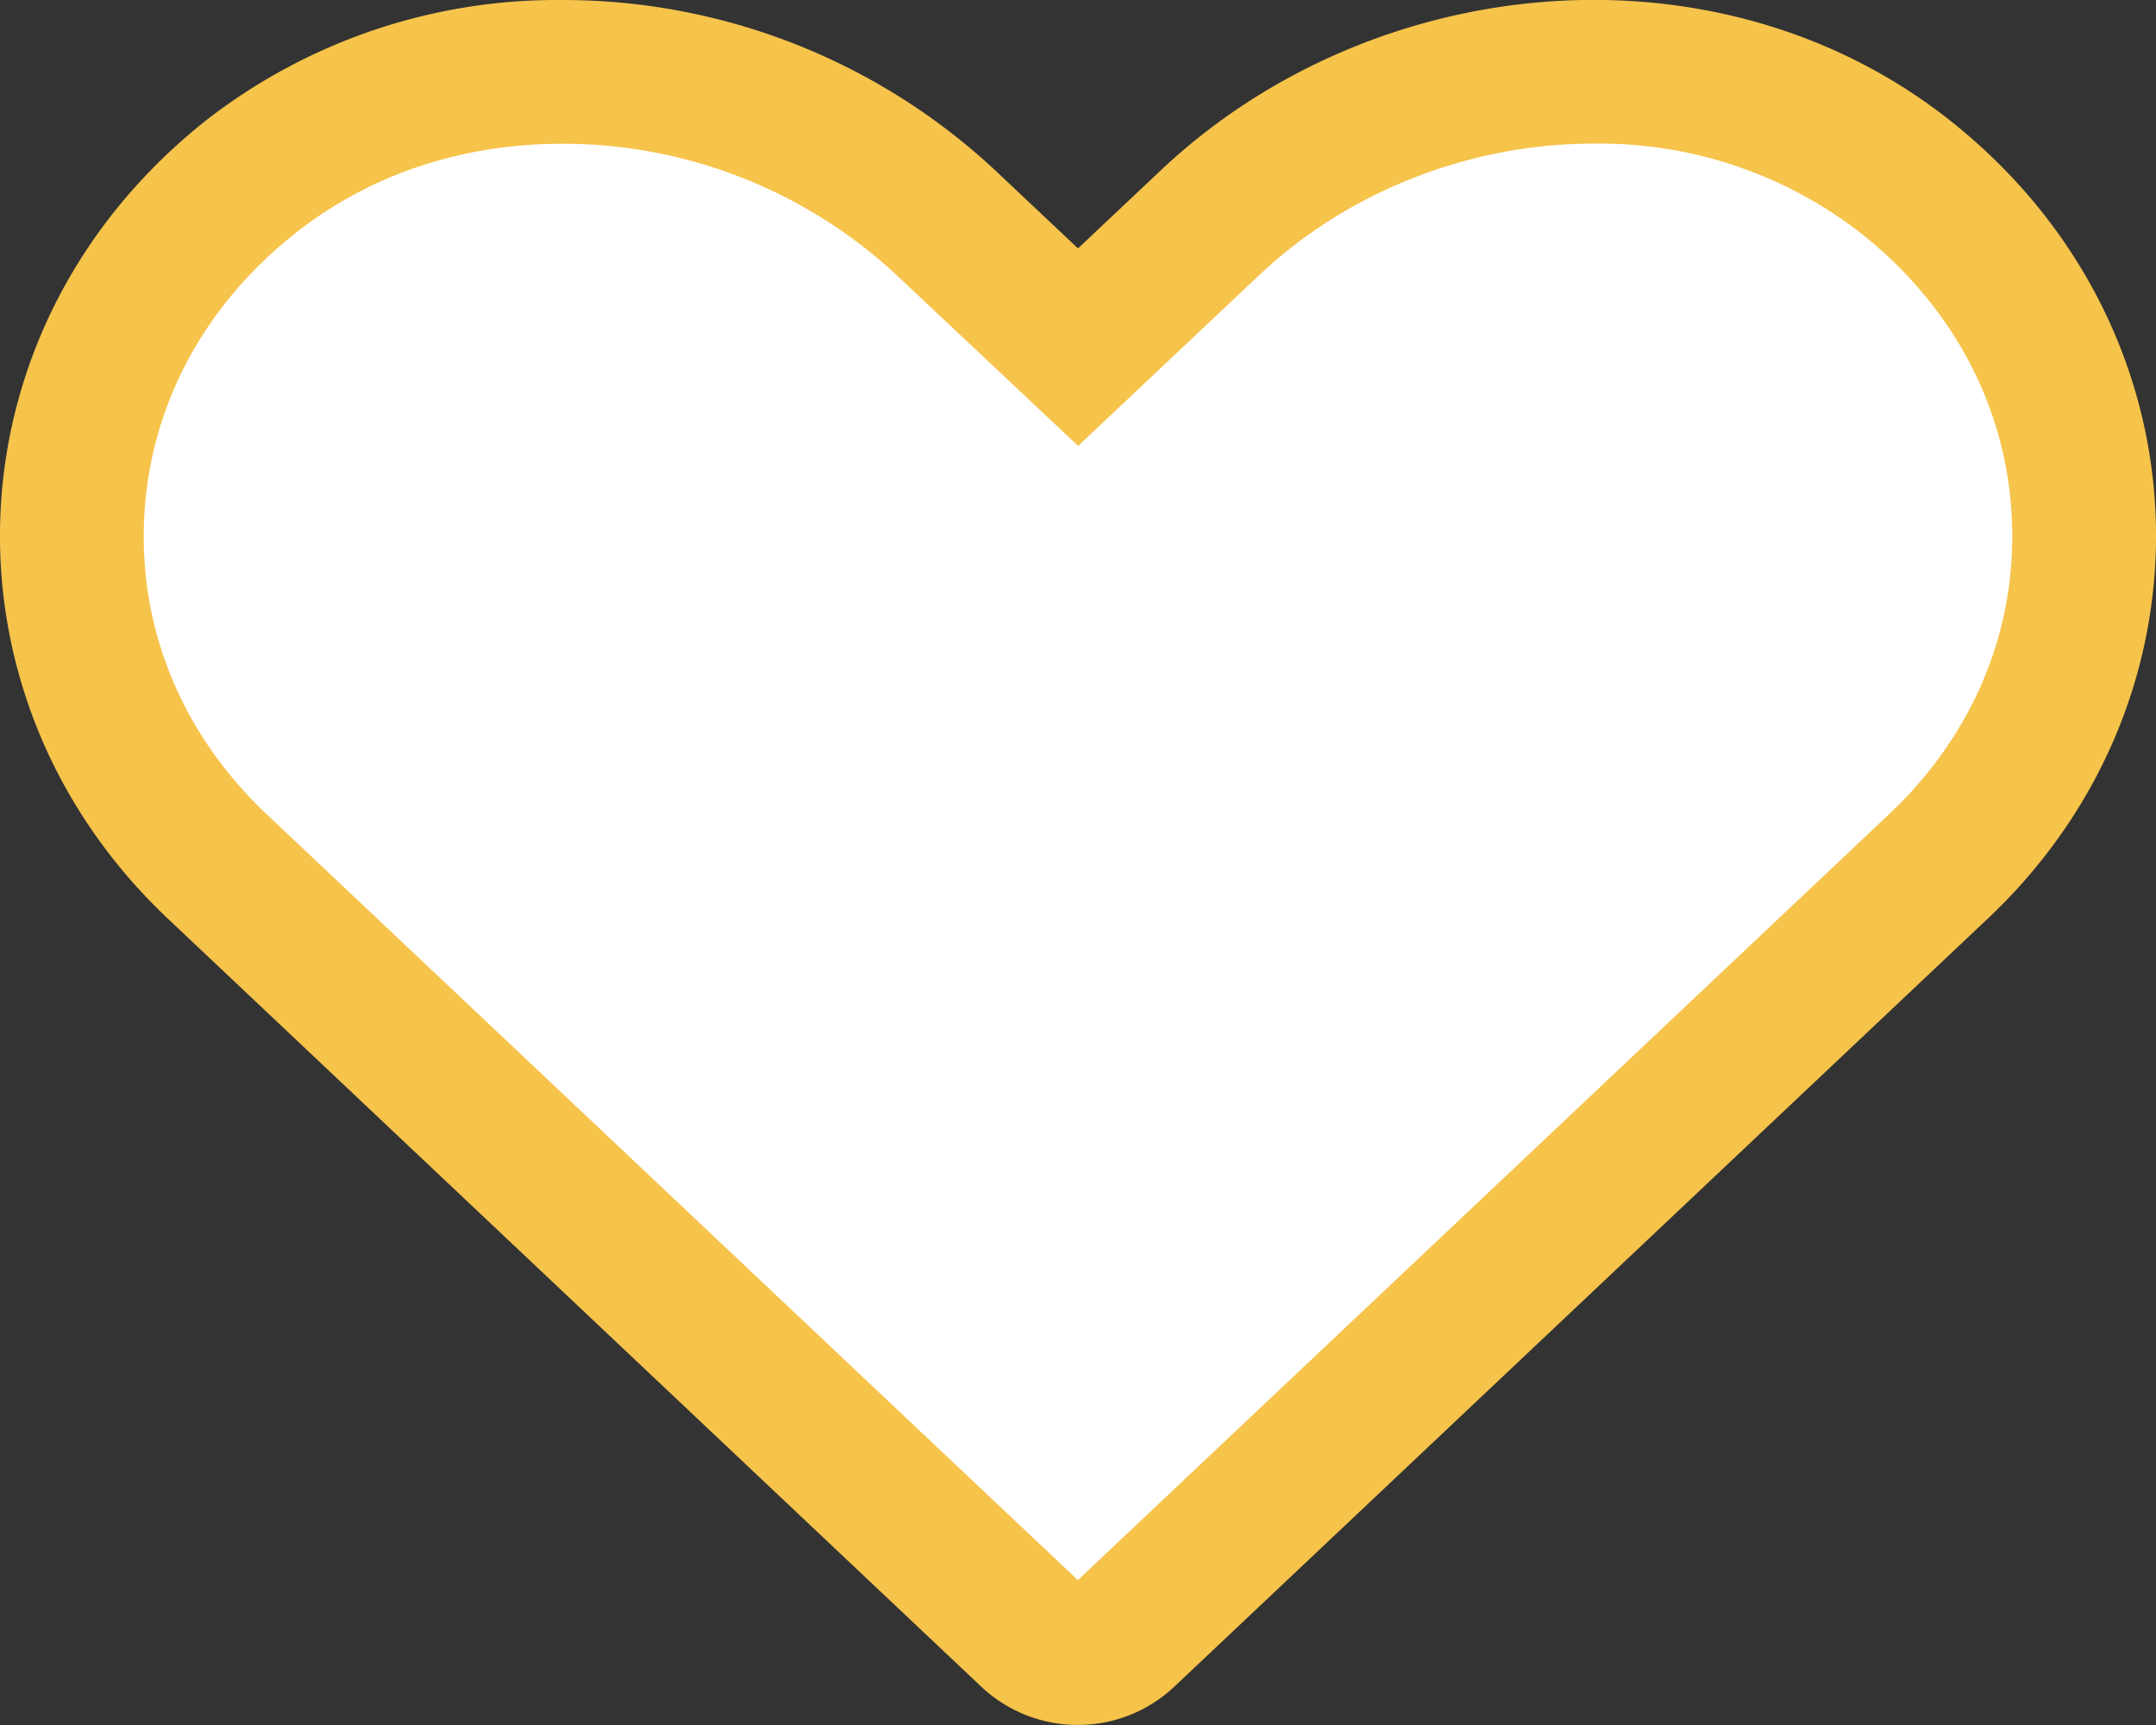 <svg xmlns="http://www.w3.org/2000/svg" width="15" height="12"><rect width="100%" height="100%" fill="#333333" stroke="none"/><g data-name="Icon awesome-heart" style="fill:#fff"><path d="M7.498 13.748a.463.463 0 0 1-.32-.123l-5.67-5.352A3.162 3.162 0 0 1 .504 5.831c.043-.927.491-1.769 1.26-2.369.6-.467 1.343-.714 2.15-.714.99 0 1.961.382 2.666 1.048l.577.544.343.323.343-.323.577-.544a3.92 3.92 0 0 1 2.668-1.048c.806 0 1.549.247 2.149.715.769.6 1.216 1.441 1.26 2.369a3.161 3.161 0 0 1-1.009 2.441l-5.669 5.352a.463.463 0 0 1-.32.123z" style="stroke:none" transform="translate(.001 -2.248)"/><path d="M3.912 3.248c-.693 0-1.33.21-1.841.609-.653.509-1.032 1.218-1.069 1.998-.037.772.265 1.502.85 2.055l5.646 5.33 5.646-5.33c.586-.553.889-1.283.852-2.055-.036-.78-.416-1.49-1.067-1.998a2.961 2.961 0 0 0-1.842-.61c-.863 0-1.71.333-2.325.913L7.5 5.35 6.235 4.16a3.409 3.409 0 0 0-2.323-.912m0-1a4.41 4.41 0 0 1 3.01 1.184l.577.544.577-.544c1.474-1.39 3.862-1.615 5.467-.364 1.84 1.436 1.937 4.013.287 5.569l-5.669 5.352a.98.98 0 0 1-1.327 0L1.165 8.637c-1.646-1.556-1.55-4.133.29-5.569a3.976 3.976 0 0 1 2.457-.82z" style="fill:#f6c34b;stroke:none" transform="translate(.001 -2.248)"/></g></svg>